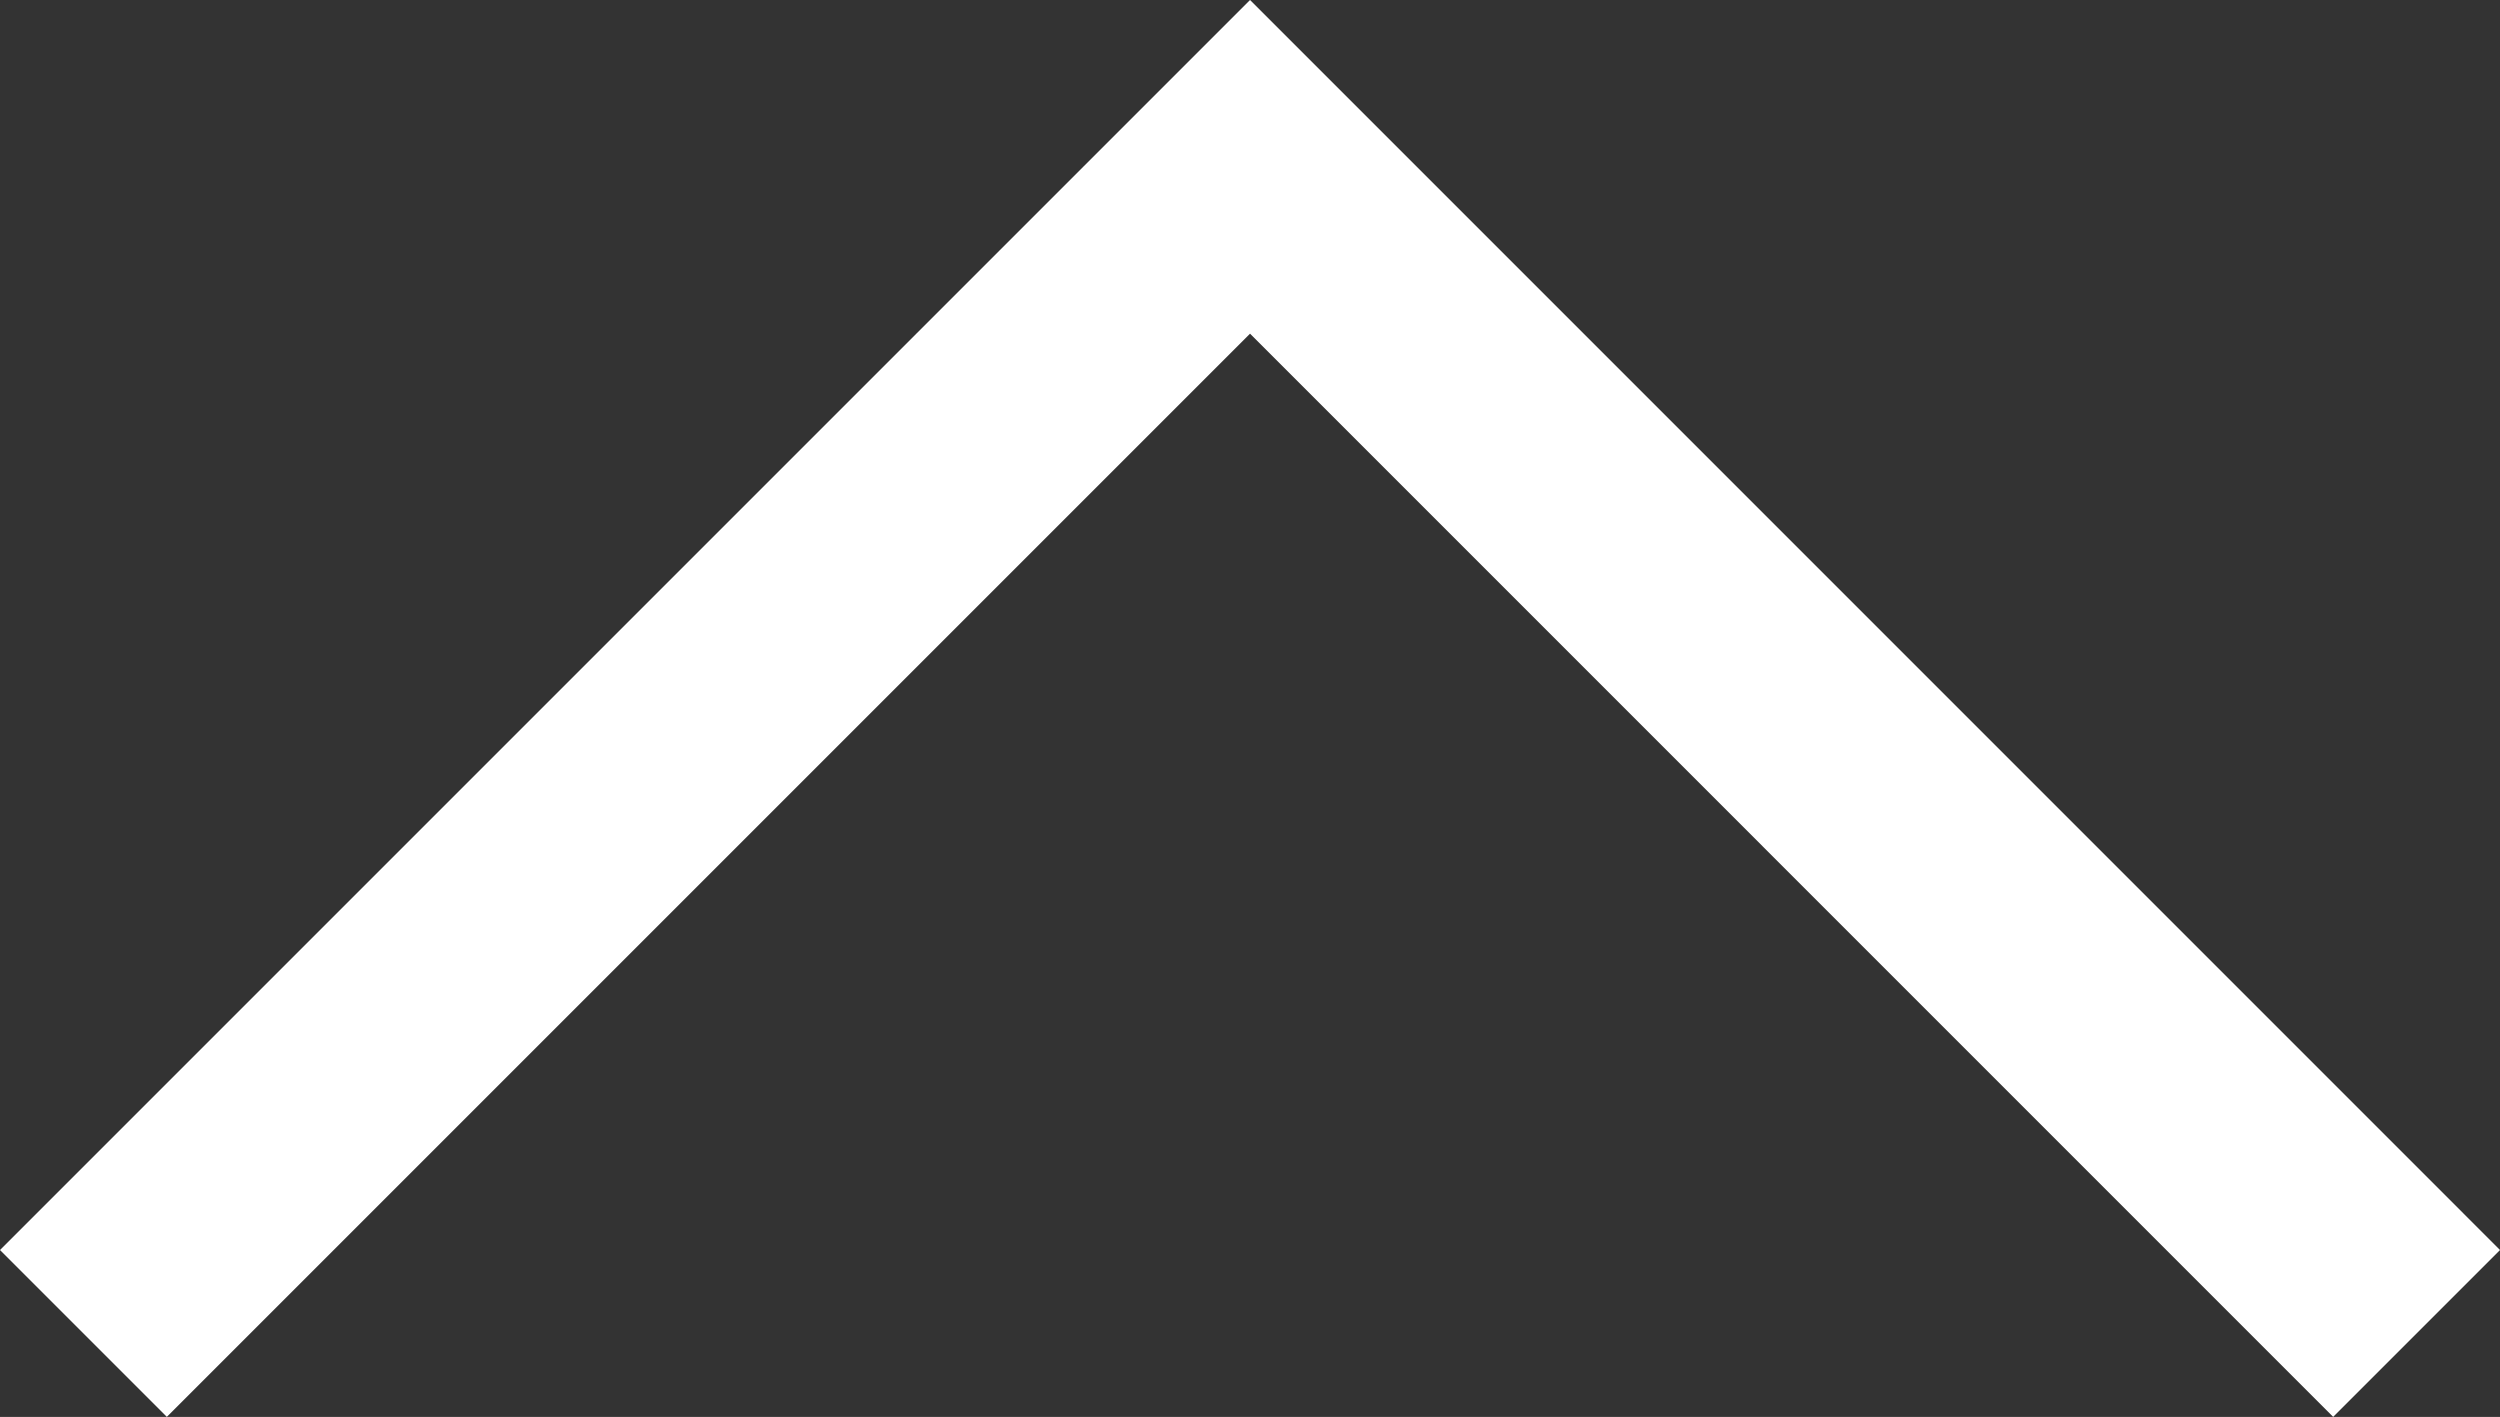 <svg xmlns="http://www.w3.org/2000/svg" width="42.381" height="24.02" viewBox="0 0 42.381 24.02"><rect x="0" y="0" width="42.381" height="24.02" fill="#333333" stroke="none"/><path d="M-7797.545-2988.229l19.776,19.777,19.777-19.777" transform="translate(-7756.578 -2965.624) rotate(-180)" fill="none" stroke="#fff" stroke-width="4"/></svg>